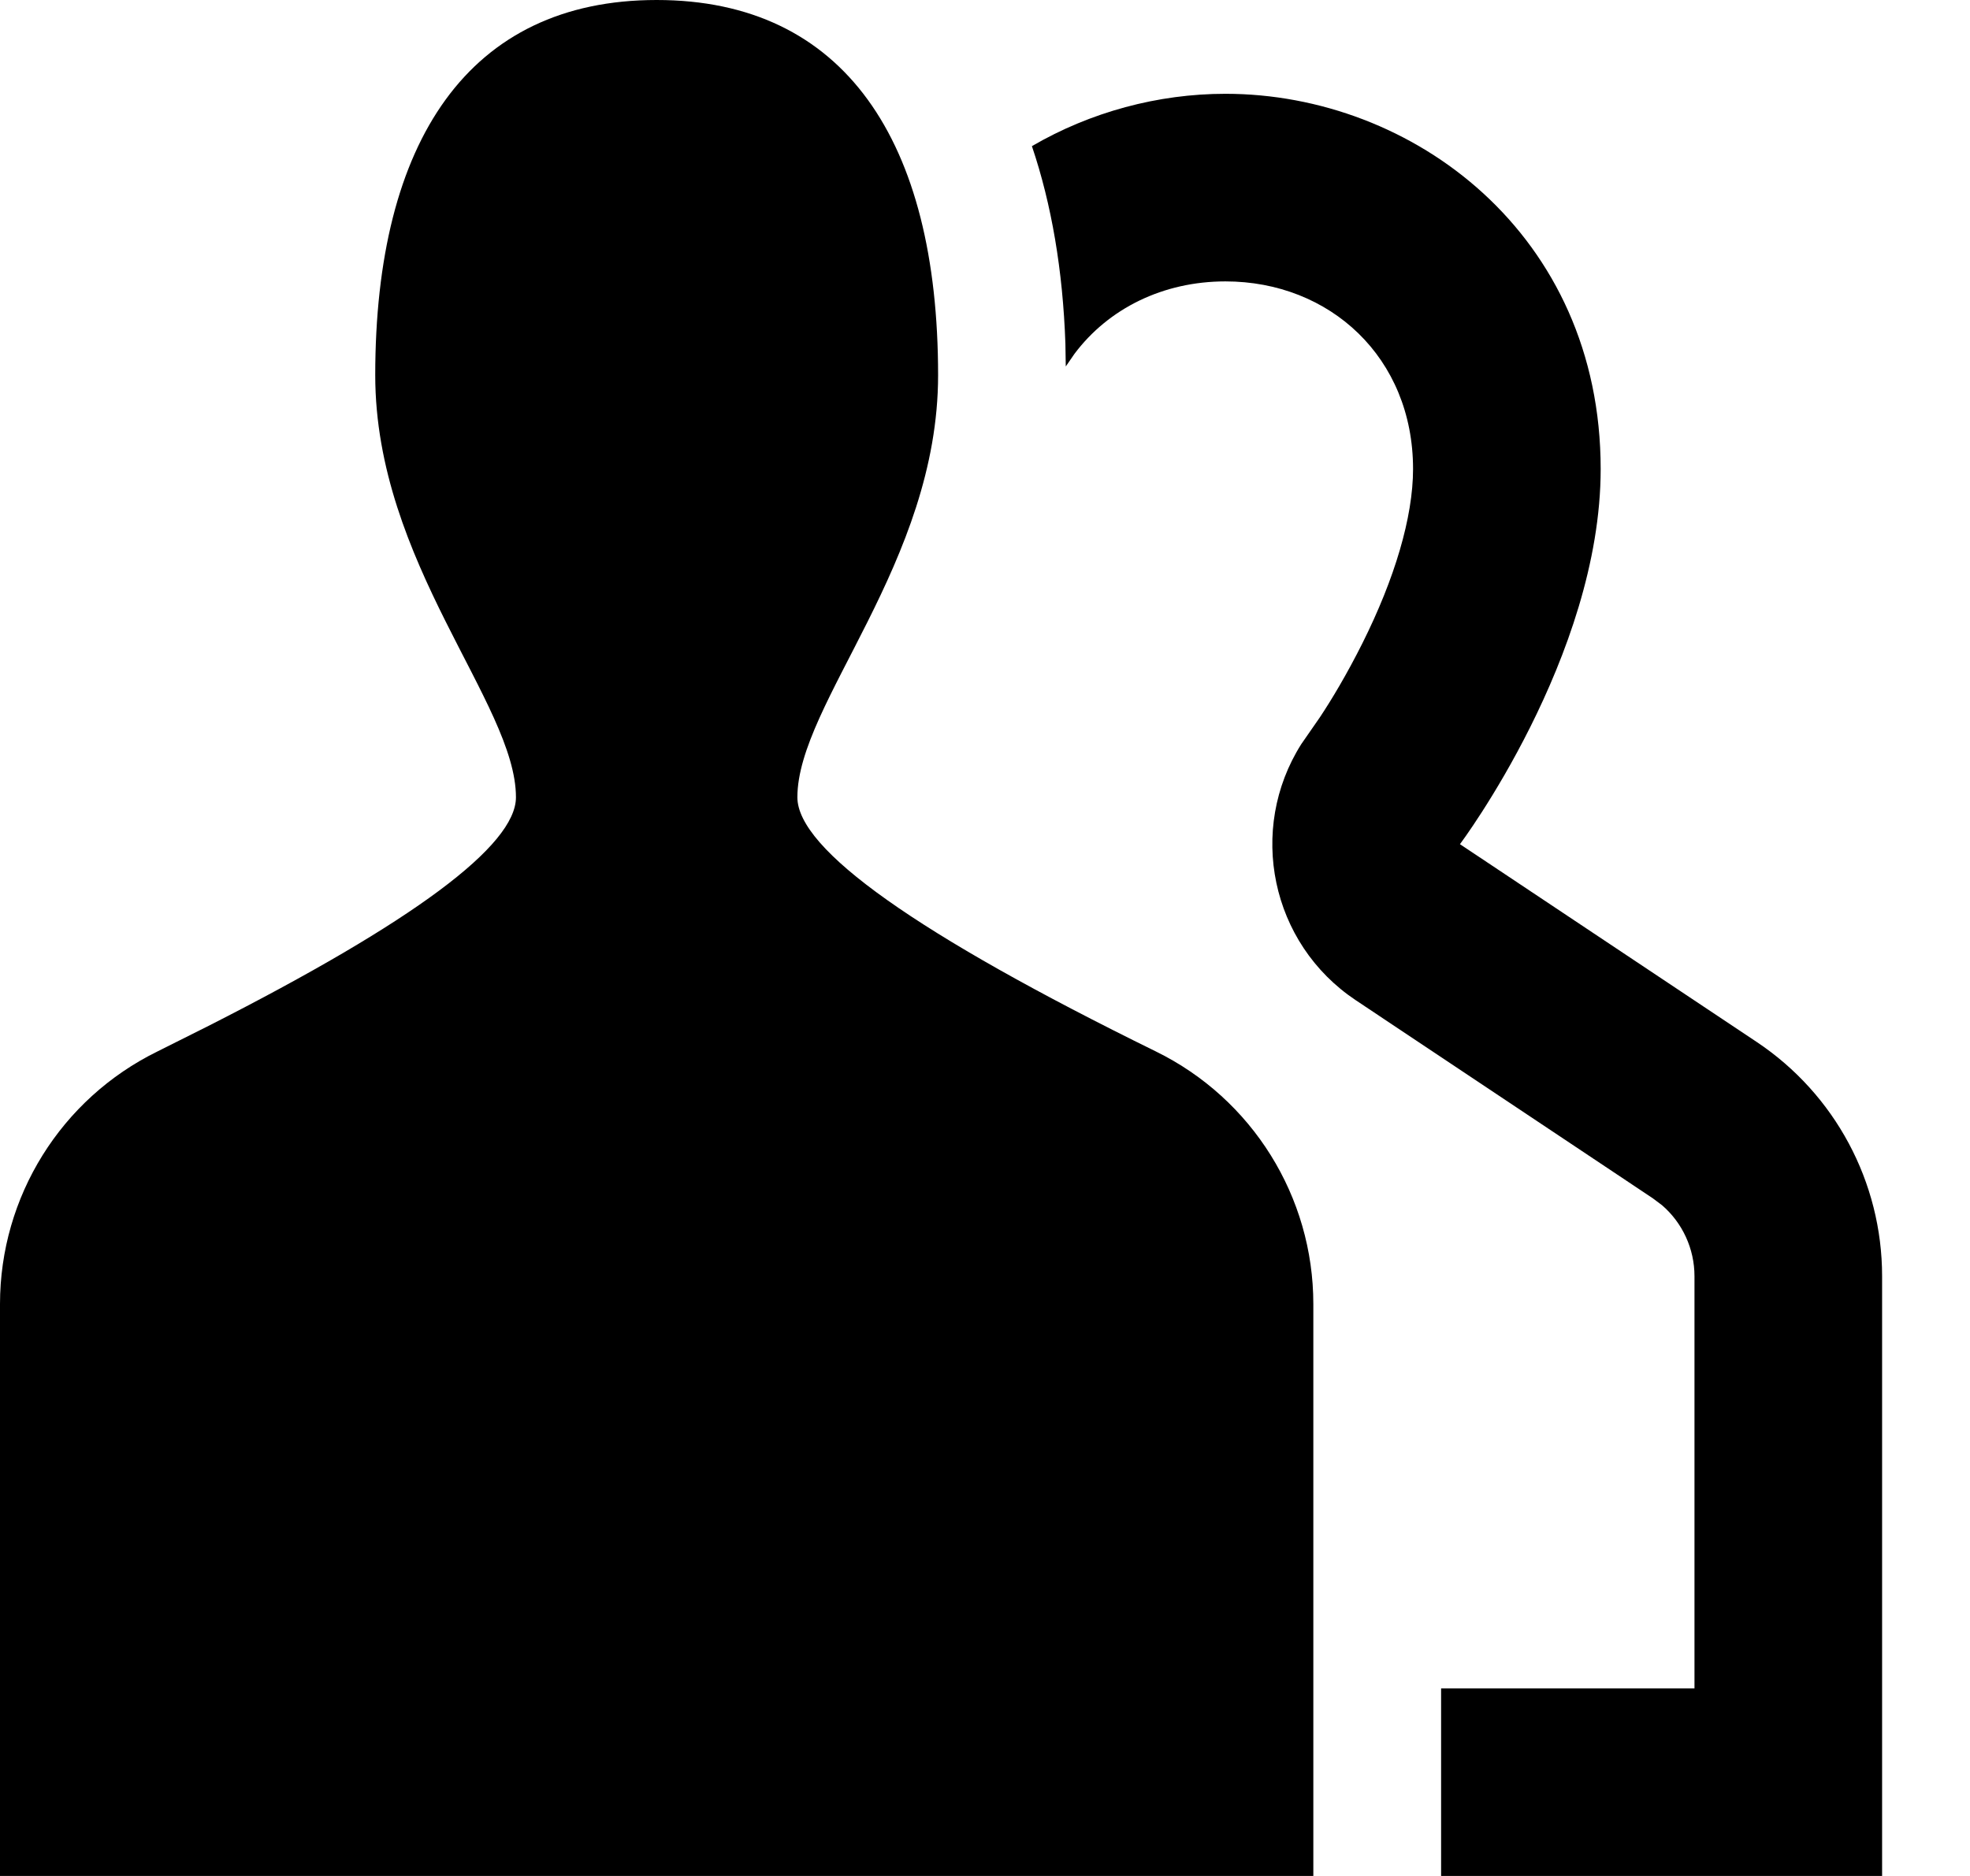 <?xml version="1.0" encoding="UTF-8"?>
<svg width="21px" height="20px" viewBox="0 0 21 20" version="1.1" xmlns="http://www.w3.org/2000/svg" xmlns:xlink="http://www.w3.org/1999/xlink">
    <title>3D22C436-9CE6-45E7-99F2-2F848AEBFFD7@2x</title>
    <g id="Cover" stroke="none" stroke-width="1" fill="none" fill-rule="evenodd">
        <g id="Icons-and-illustrations" transform="translate(-120, -194)" fill="currentColor">
            <g id="Grup" transform="translate(120, 194)">
                <path d="M7,0 C9,0 10,1.5 10,4 C10,6 8.5,7.5 8.5,8.5 C8.5,9.056 9.774,9.959 12.322,11.21 C13.349,11.714 14,12.758 14,13.903 L14,20 L0,20 L0,13.903 C0,12.758 0.651,11.714 1.678,11.21 L2.223,10.937 C4.408,9.827 5.5,9.015 5.5,8.5 C5.5,7.5 4,6 4,4 C4,1.5 5,0 7,0 Z M13.063,1 C15.063,1 17.063,2.5 17.063,5 C17.063,7 15.563,9 15.563,9 L18.727,11.109 C19.561,11.666 20.063,12.602 20.063,13.606 L20.063,20 L15.362,20 L15.362,18 L18.063,18 L18.063,13.606 C18.063,13.313 17.935,13.037 17.717,12.849 L17.617,12.774 L14.453,10.664 C13.544,10.058 13.297,8.842 13.871,7.934 L14.07,7.647 C14.193,7.462 14.358,7.188 14.524,6.856 C14.866,6.172 15.063,5.515 15.063,5 C15.063,3.812 14.177,3 13.063,3 C12.399,3 11.817,3.288 11.454,3.772 L11.361,3.907 L11.357,3.662 C11.33,2.885 11.21,2.178 11,1.558 C11.625,1.194 12.344,1 13.063,1 Z" id="🍎-Culoare"></path>
            </g>
        </g>
    </g>
</svg>